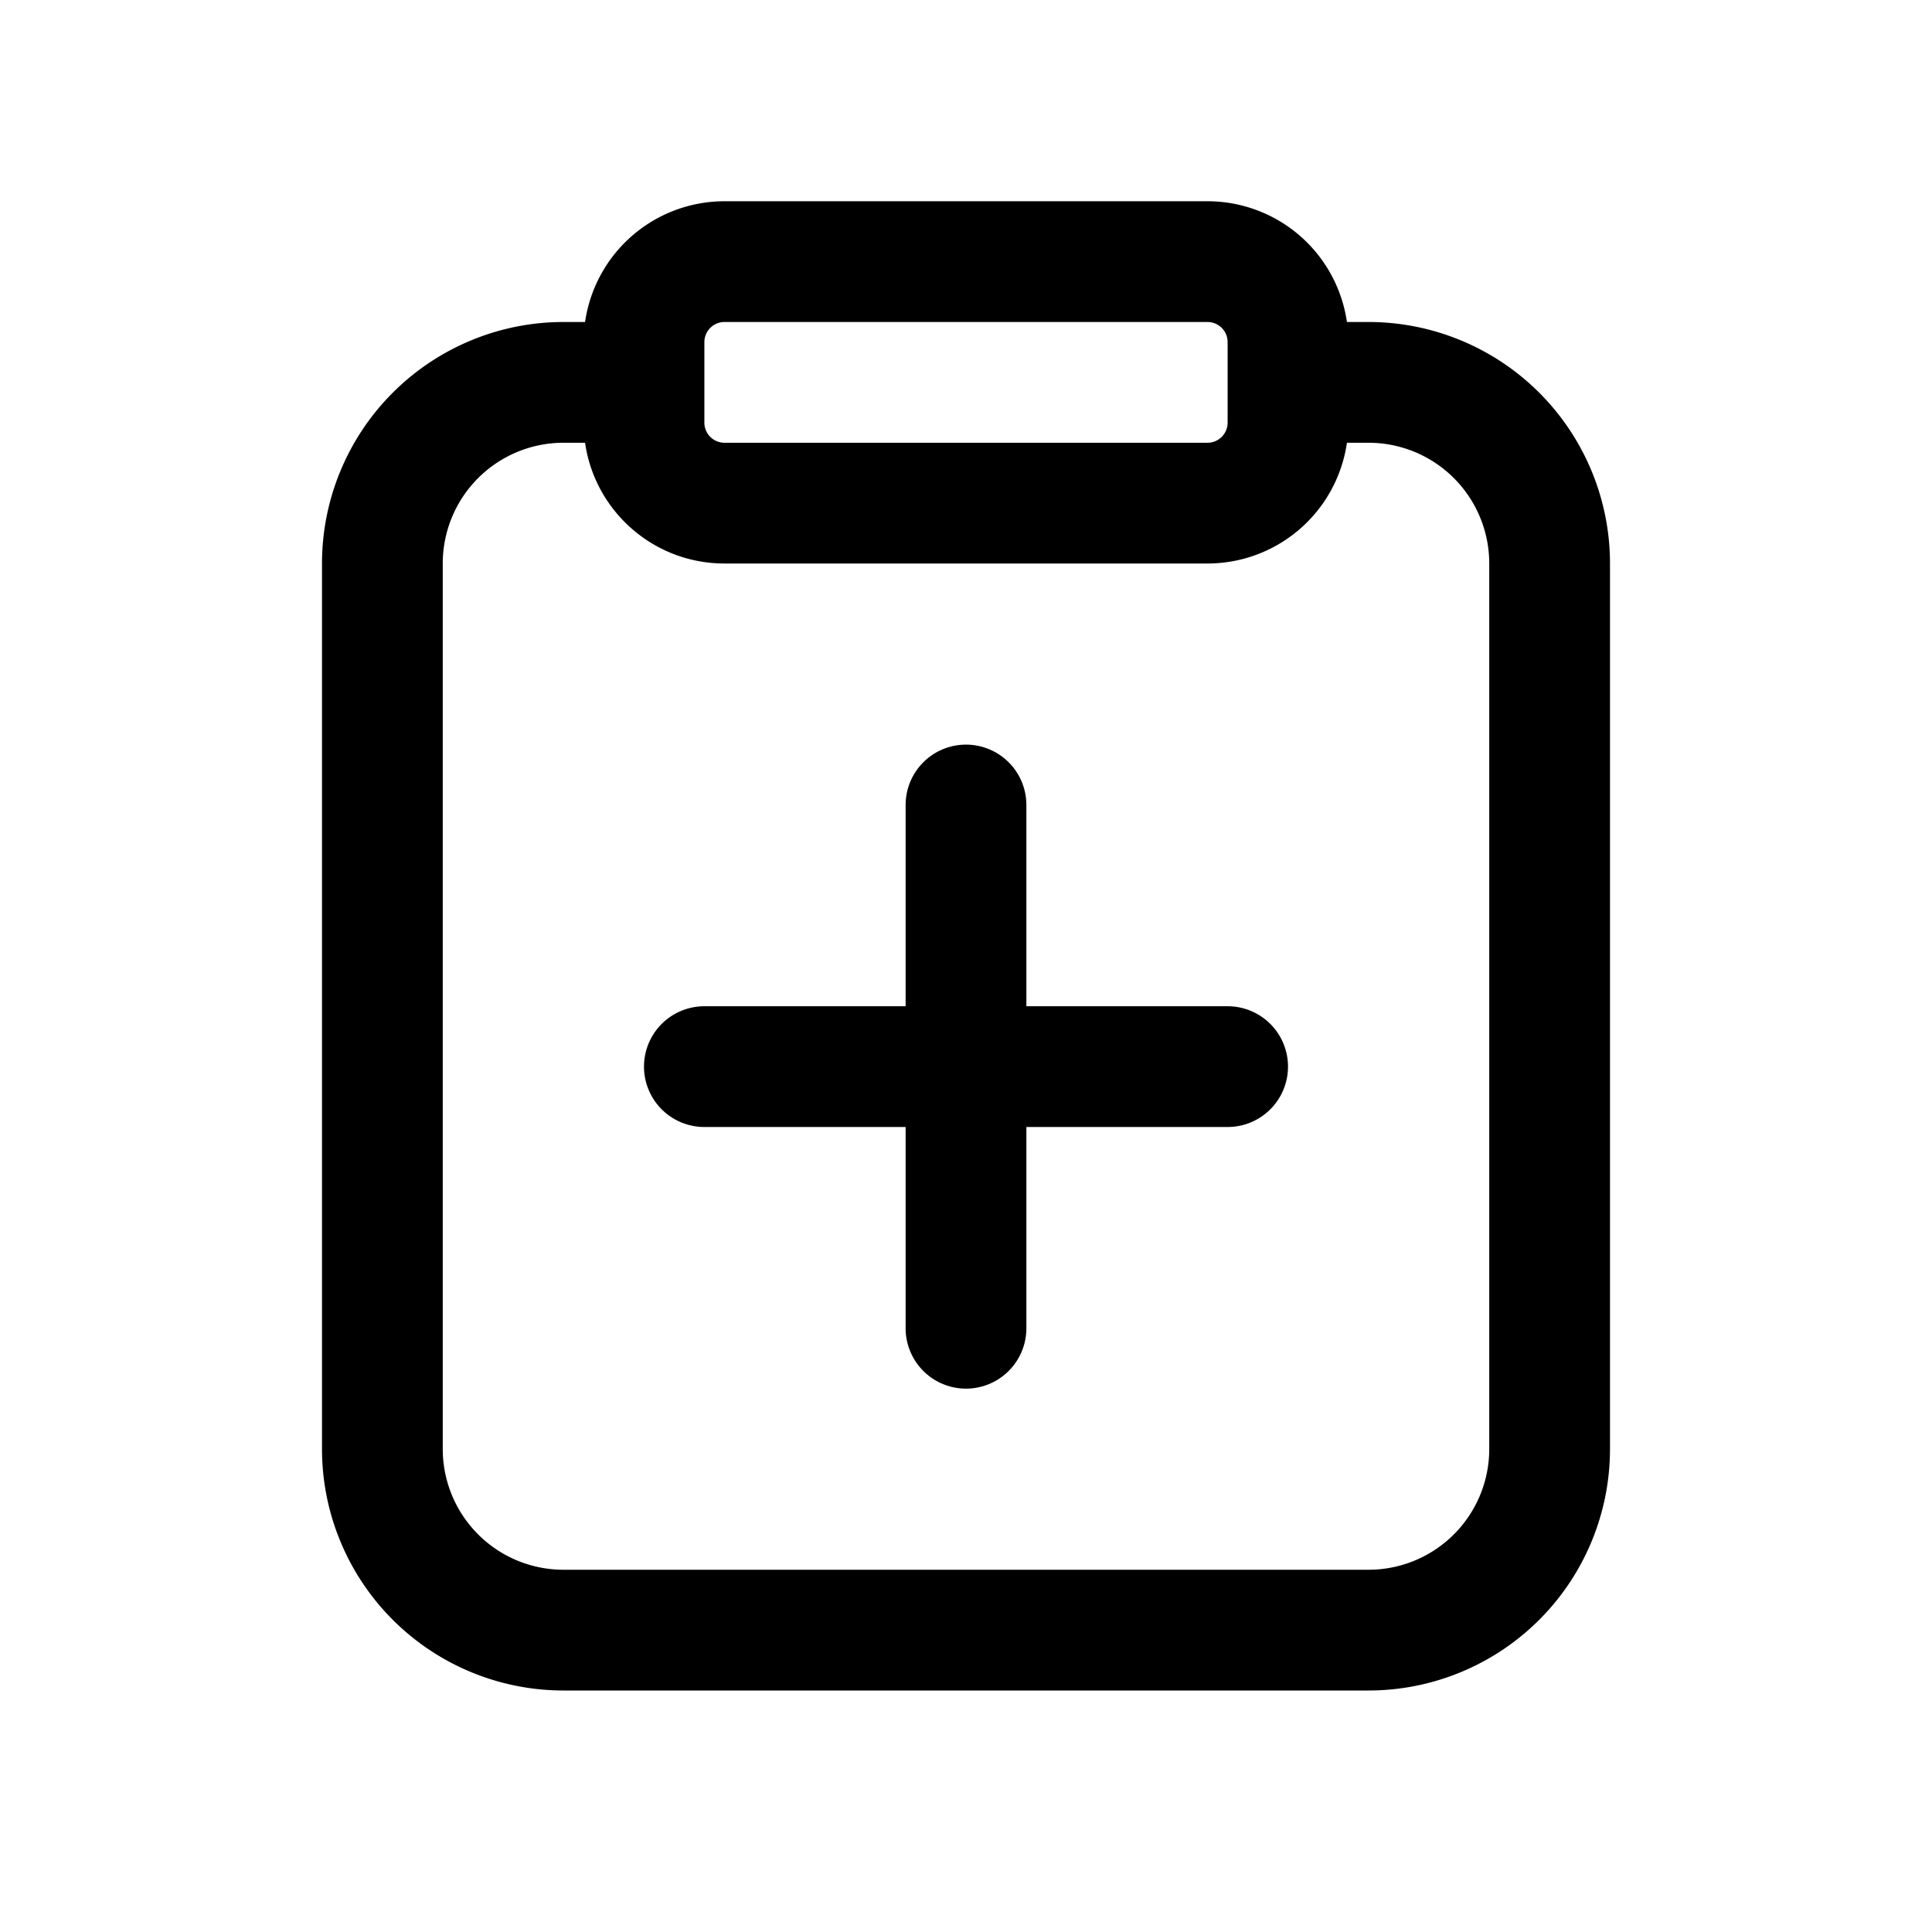 <svg xmlns="http://www.w3.org/2000/svg" width="24" height="24" viewBox="0 0 24 24"><path fill="currentColor" fill-rule="evenodd" d="M9 2.5A1.75 1.75 0 007.268 4H7a3 3 0 00-3 3v11a3 3 0 003 3h10a3 3 0 003-3V7a3 3 0 00-3-3h-.268A1.75 1.75 0 0015 2.5zm-2 3h.268C7.389 6.348 8.118 7 9 7h6a1.75 1.75 0 001.732-1.5H17A1.5 1.5 0 0118.5 7v11a1.5 1.5 0 01-1.5 1.5H7A1.5 1.5 0 015.5 18V7A1.5 1.5 0 017 5.5m1.75-1.25A.25.25 0 019 4h6a.25.25 0 01.25.25v1a.25.25 0 01-.25.25H9a.25.25 0 01-.25-.25zm3.25 5a.75.75 0 01.75.75v2.5h2.5a.75.75 0 010 1.5h-2.5v2.5a.75.75 0 01-1.5 0V14h-2.5a.75.75 0 010-1.5h2.5V10a.75.75 0 01.75-.75" clip-rule="evenodd"/></svg>